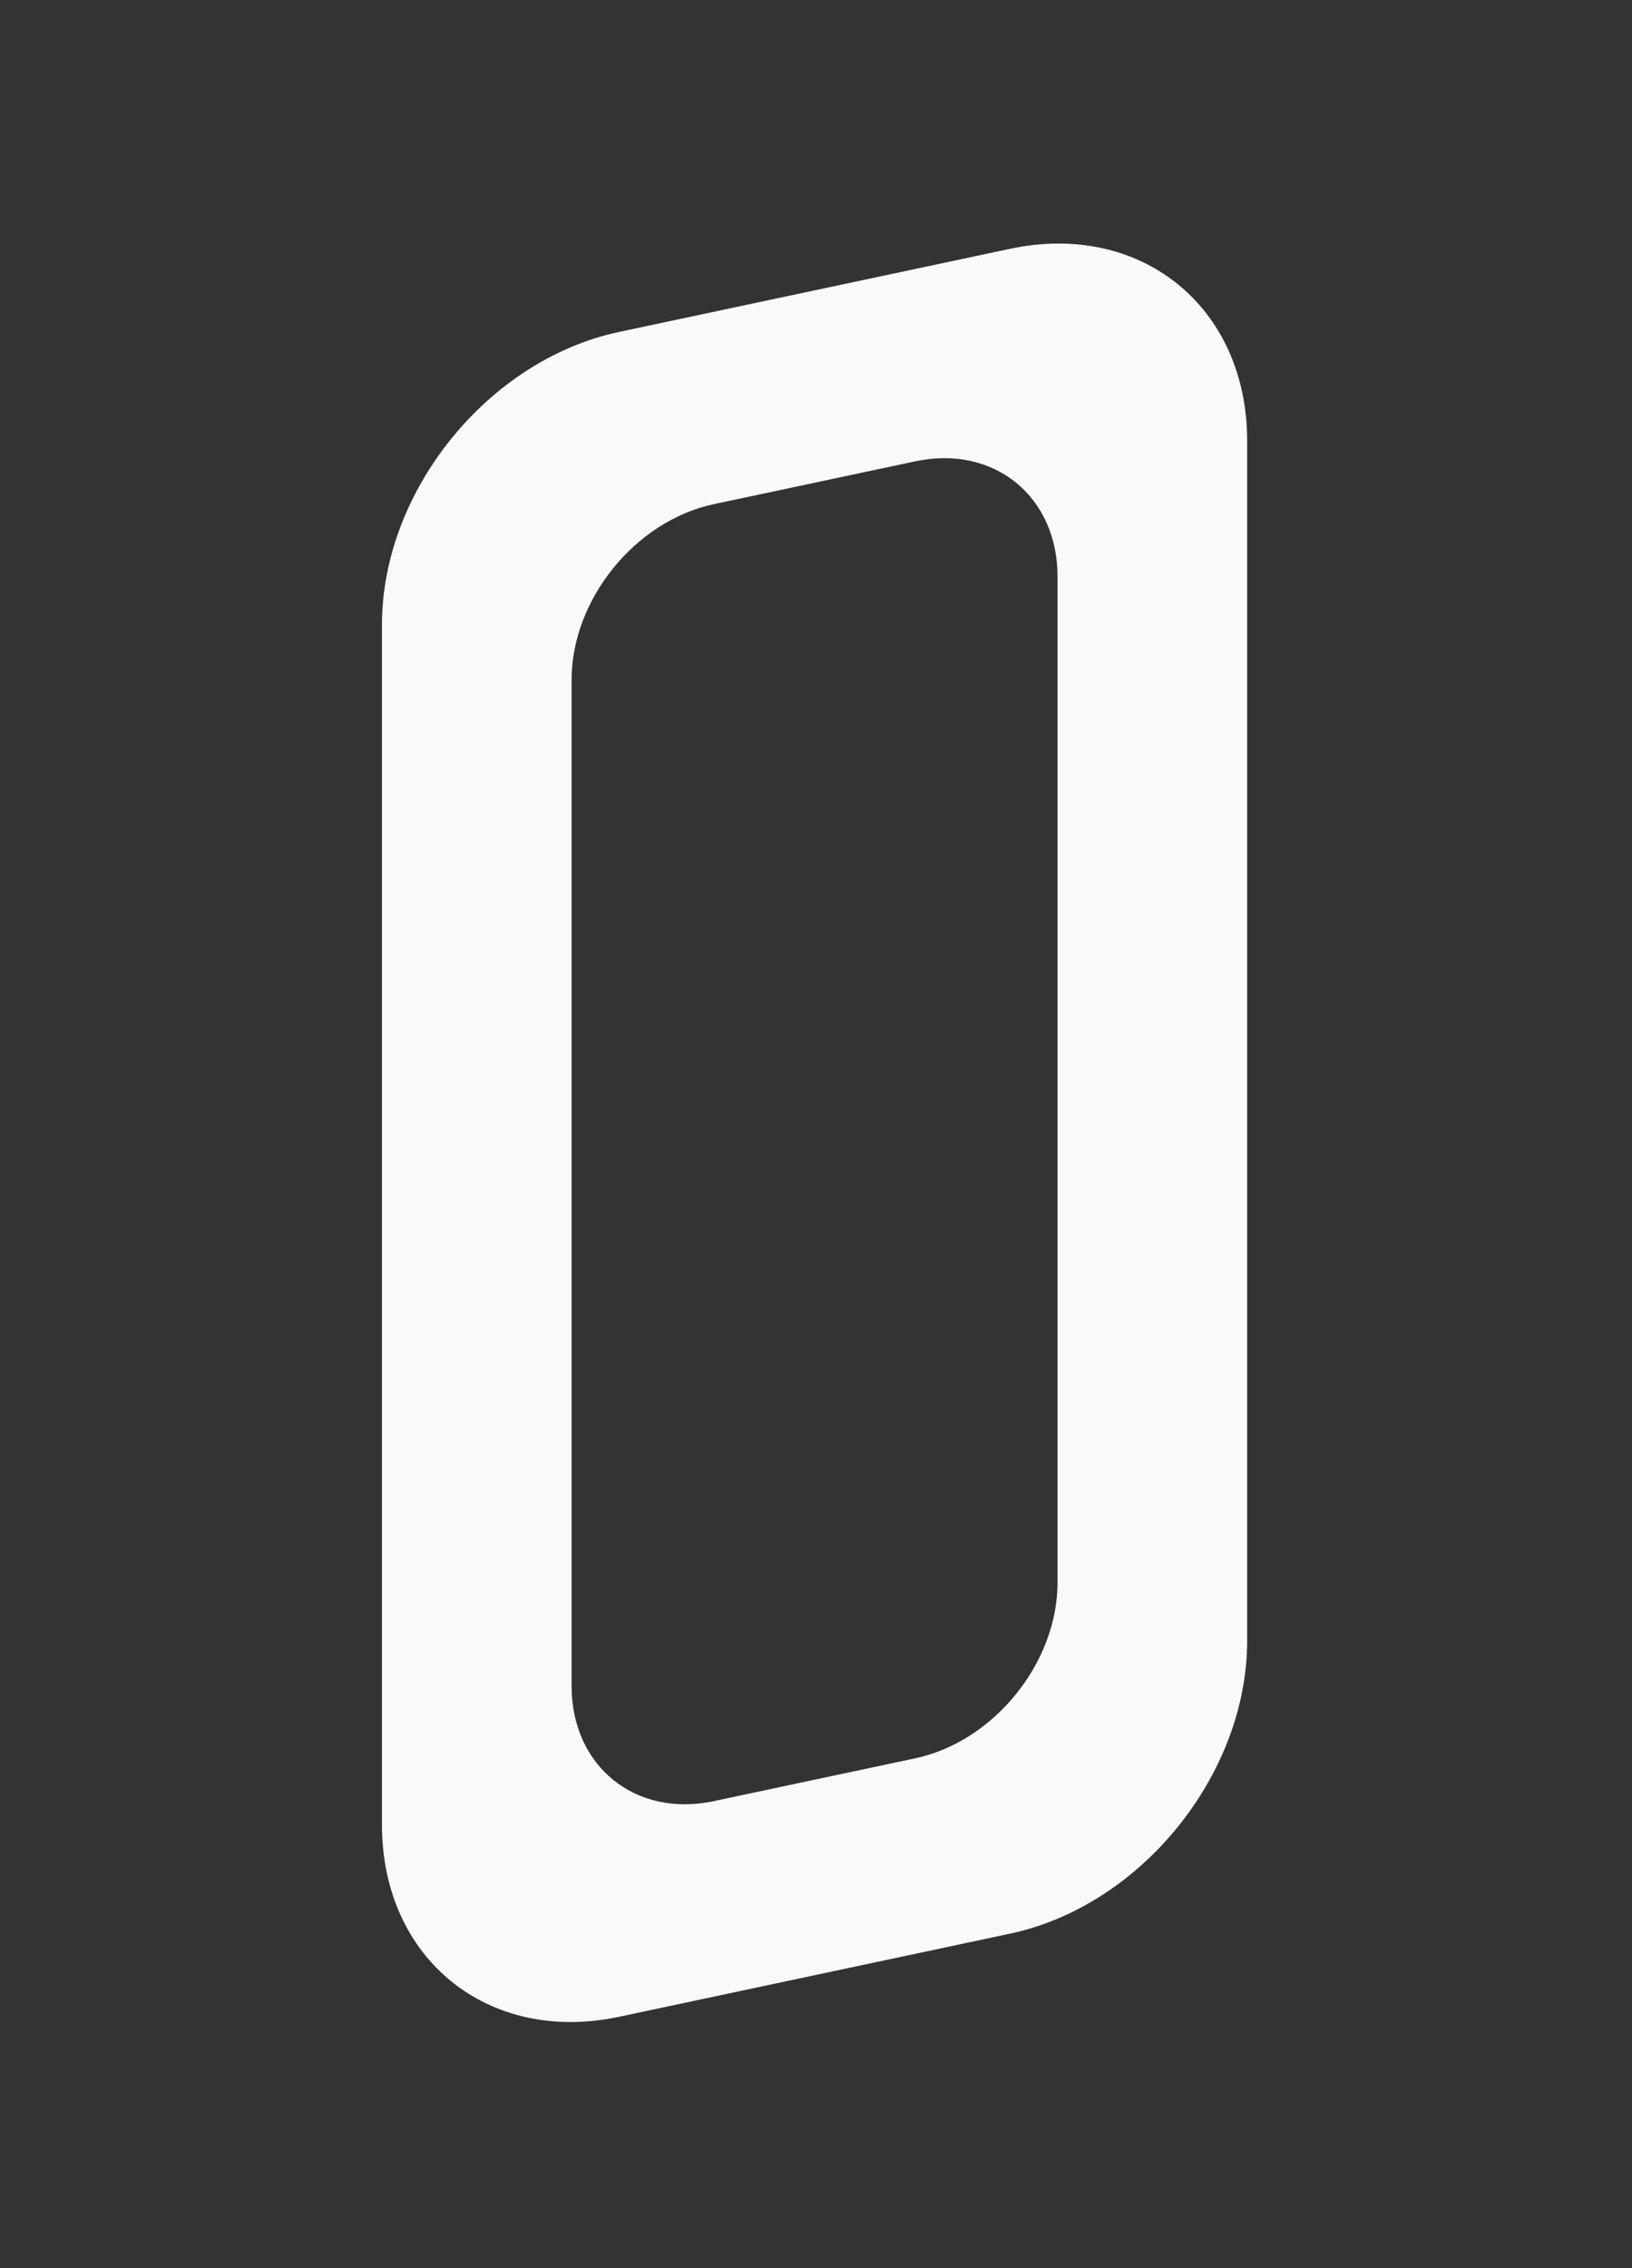 <svg width="470" height="653" viewBox="0 0 470 653" fill="none" xmlns="http://www.w3.org/2000/svg">
<rect x="0" y="0" width="470" height="653" fill="#333333" stroke="none"/>
<path d="M290.903 71.622C328.605 63.608 359.169 88.358 359.169 126.902V472.366C359.169 510.91 328.605 548.653 290.903 556.666L178.266 580.608C140.564 588.622 110 563.872 110 525.328V179.865C110 141.32 140.564 103.578 178.266 95.564L290.903 71.622ZM304.557 165.974C304.557 142.847 286.218 127.997 263.597 132.805L205.572 145.14C182.951 149.948 164.612 172.594 164.612 195.72V485.351C164.613 508.477 182.951 523.328 205.572 518.519L263.597 506.185C286.218 501.377 304.557 478.731 304.557 455.605V165.974Z" fill="#F9F9F9"/>
</svg>
